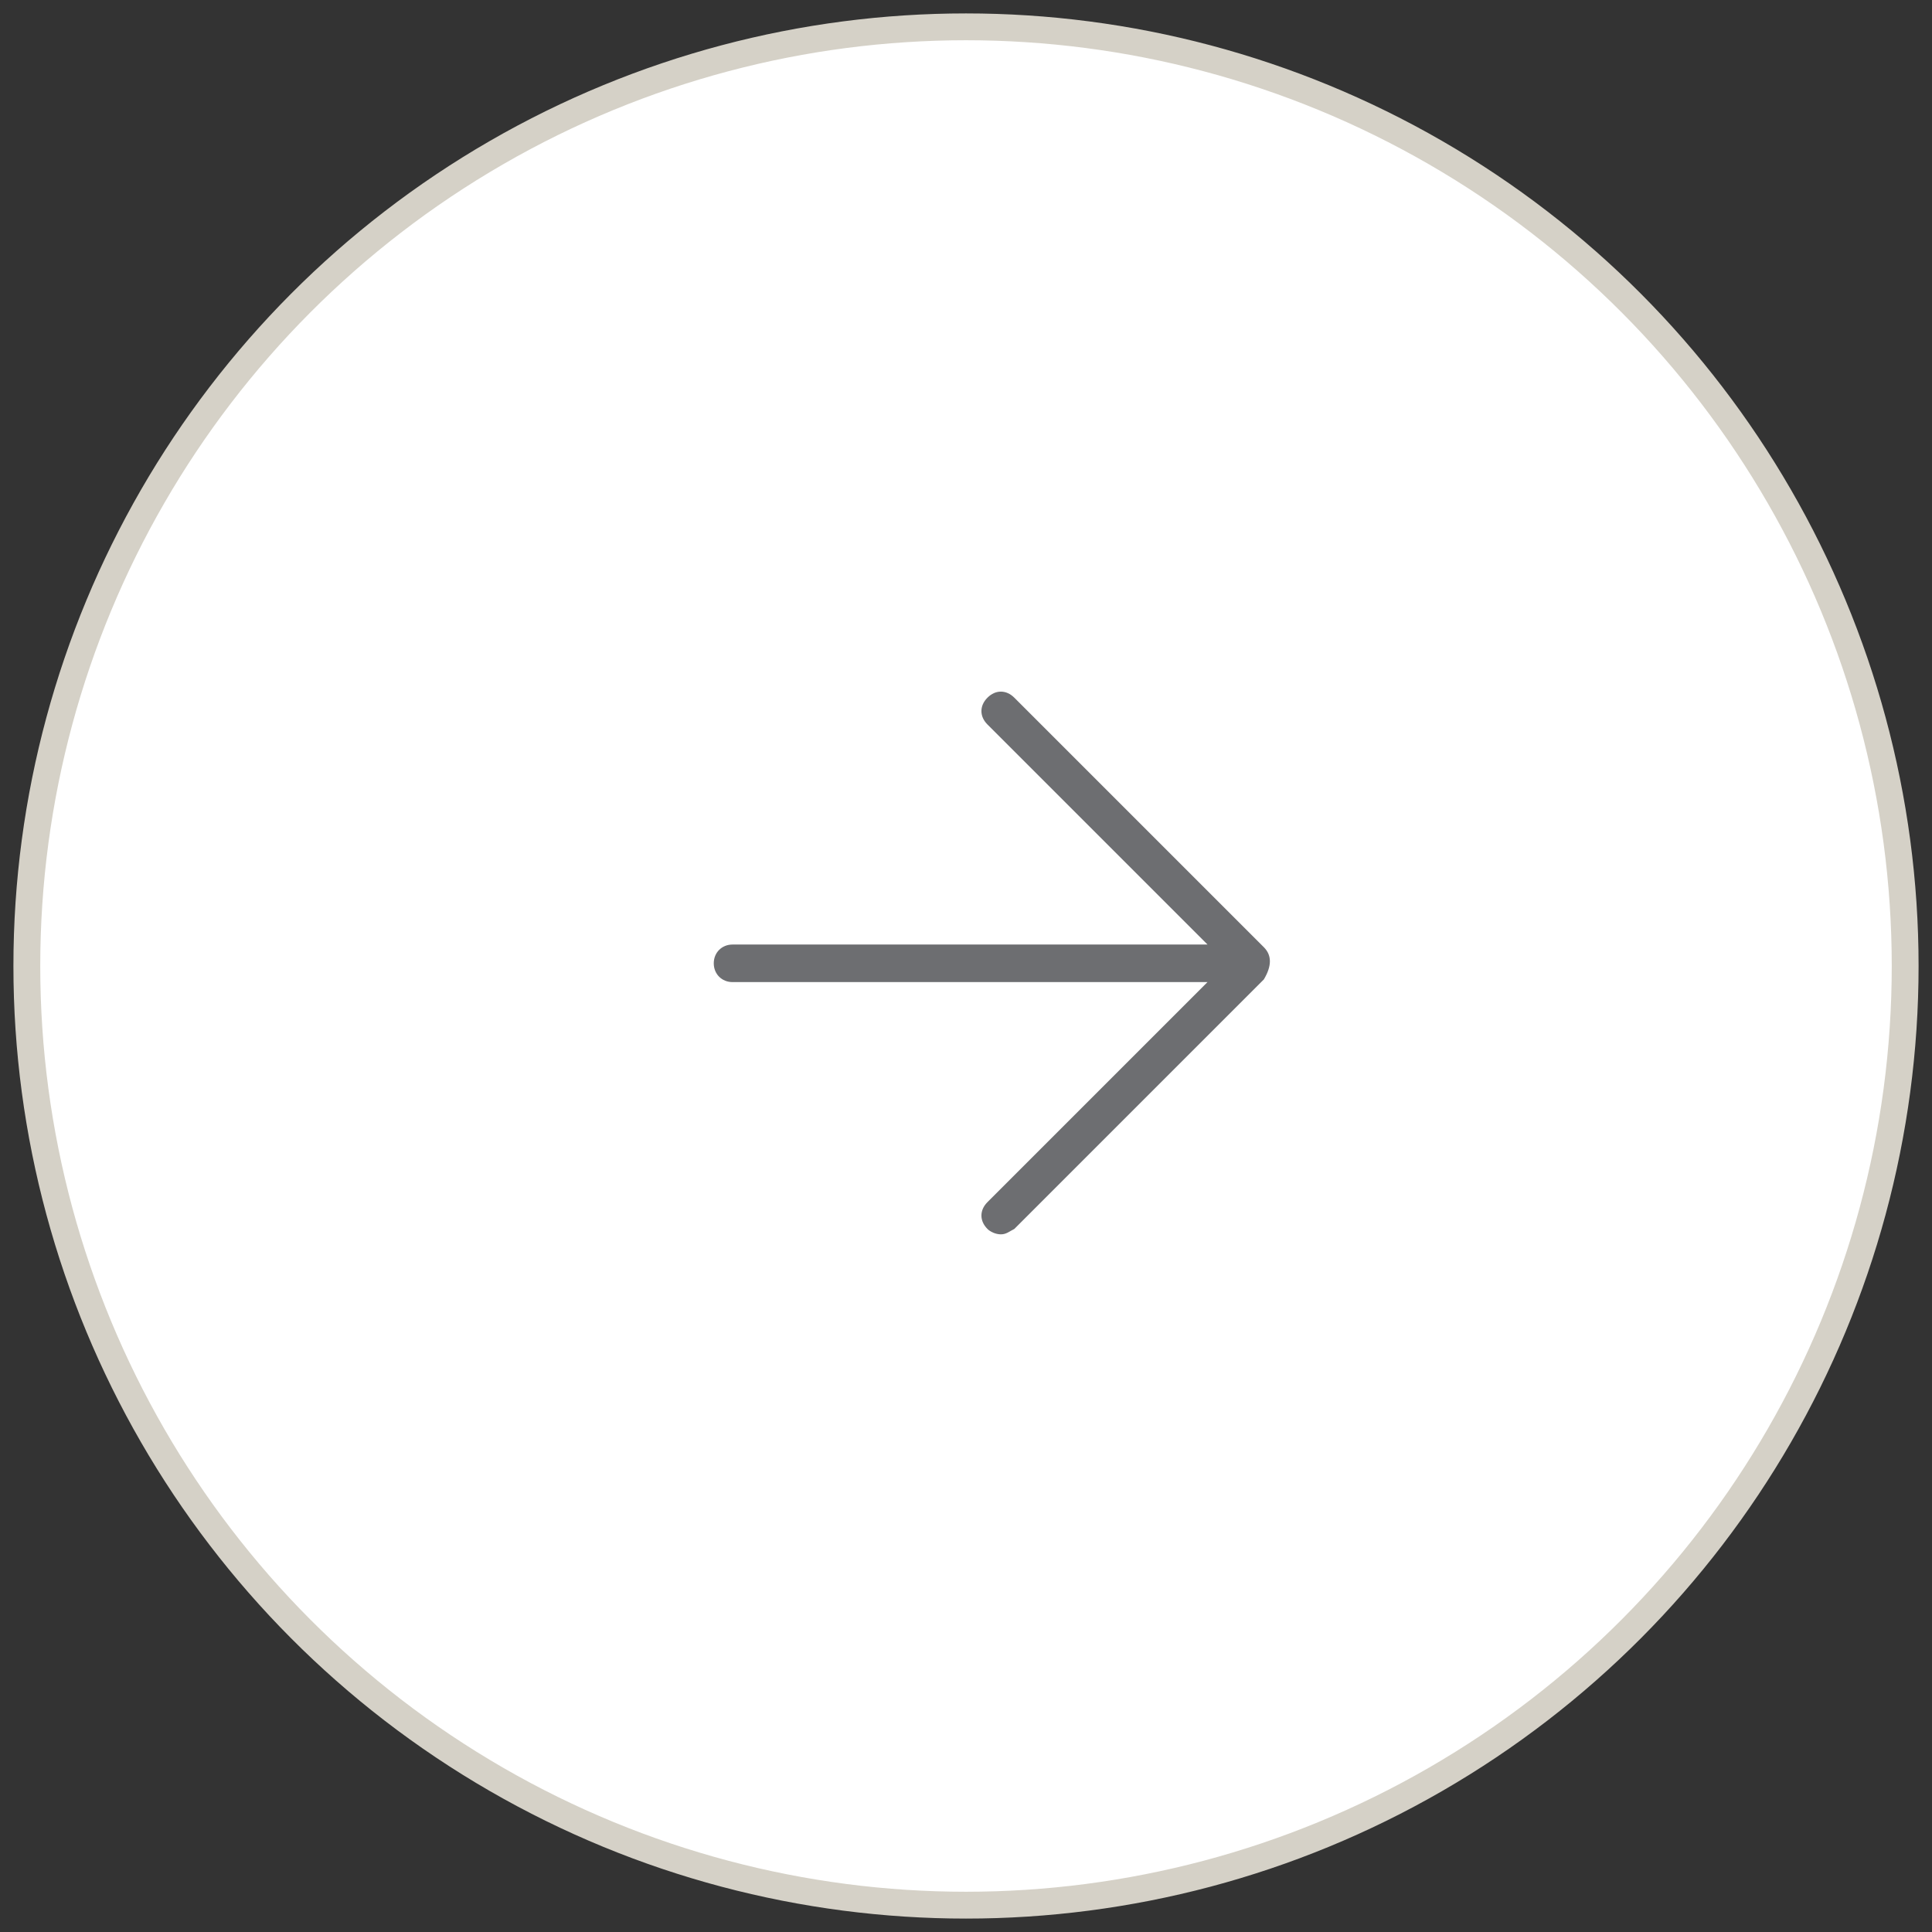 <?xml version="1.0" encoding="UTF-8"?>
<svg width="72px" height="72px" viewBox="0 0 72 72" version="1.1" xmlns="http://www.w3.org/2000/svg" xmlns:xlink="http://www.w3.org/1999/xlink">
    <rect x="0" y="0" width="72" height="72" fill="#333333" stroke="none"/>
    <title>right-arrow</title>
    <g id="right-arrow" stroke="none" stroke-width="1" fill="none" fill-rule="evenodd">
        <circle id="Oval" fill="#FFFFFF" fill-rule="nonzero" cx="36" cy="36" r="35"></circle>
        <circle id="Oval" stroke="#D5D1C7" cx="36" cy="36" r="35"></circle>
        <path d="M47.1,35.3 L37.8,26 C37.5,25.7 37.1,25.7 36.8,26 C36.5,26.3 36.5,26.7 36.8,27 L45,35.2 L27.3,35.2 C26.9,35.2 26.6,35.5 26.6,35.9 C26.6,36.3 26.9,36.6 27.3,36.6 L45,36.6 L36.8,44.8 C36.5,45.1 36.5,45.5 36.8,45.8 C36.9,45.9 37.1,46 37.3,46 C37.5,46 37.6,45.9 37.8,45.8 L47.1,36.5 C47.4,36 47.4,35.6 47.1,35.3 Z" id="Path" fill="#6D6E71" fill-rule="nonzero"></path>
    </g>
</svg>